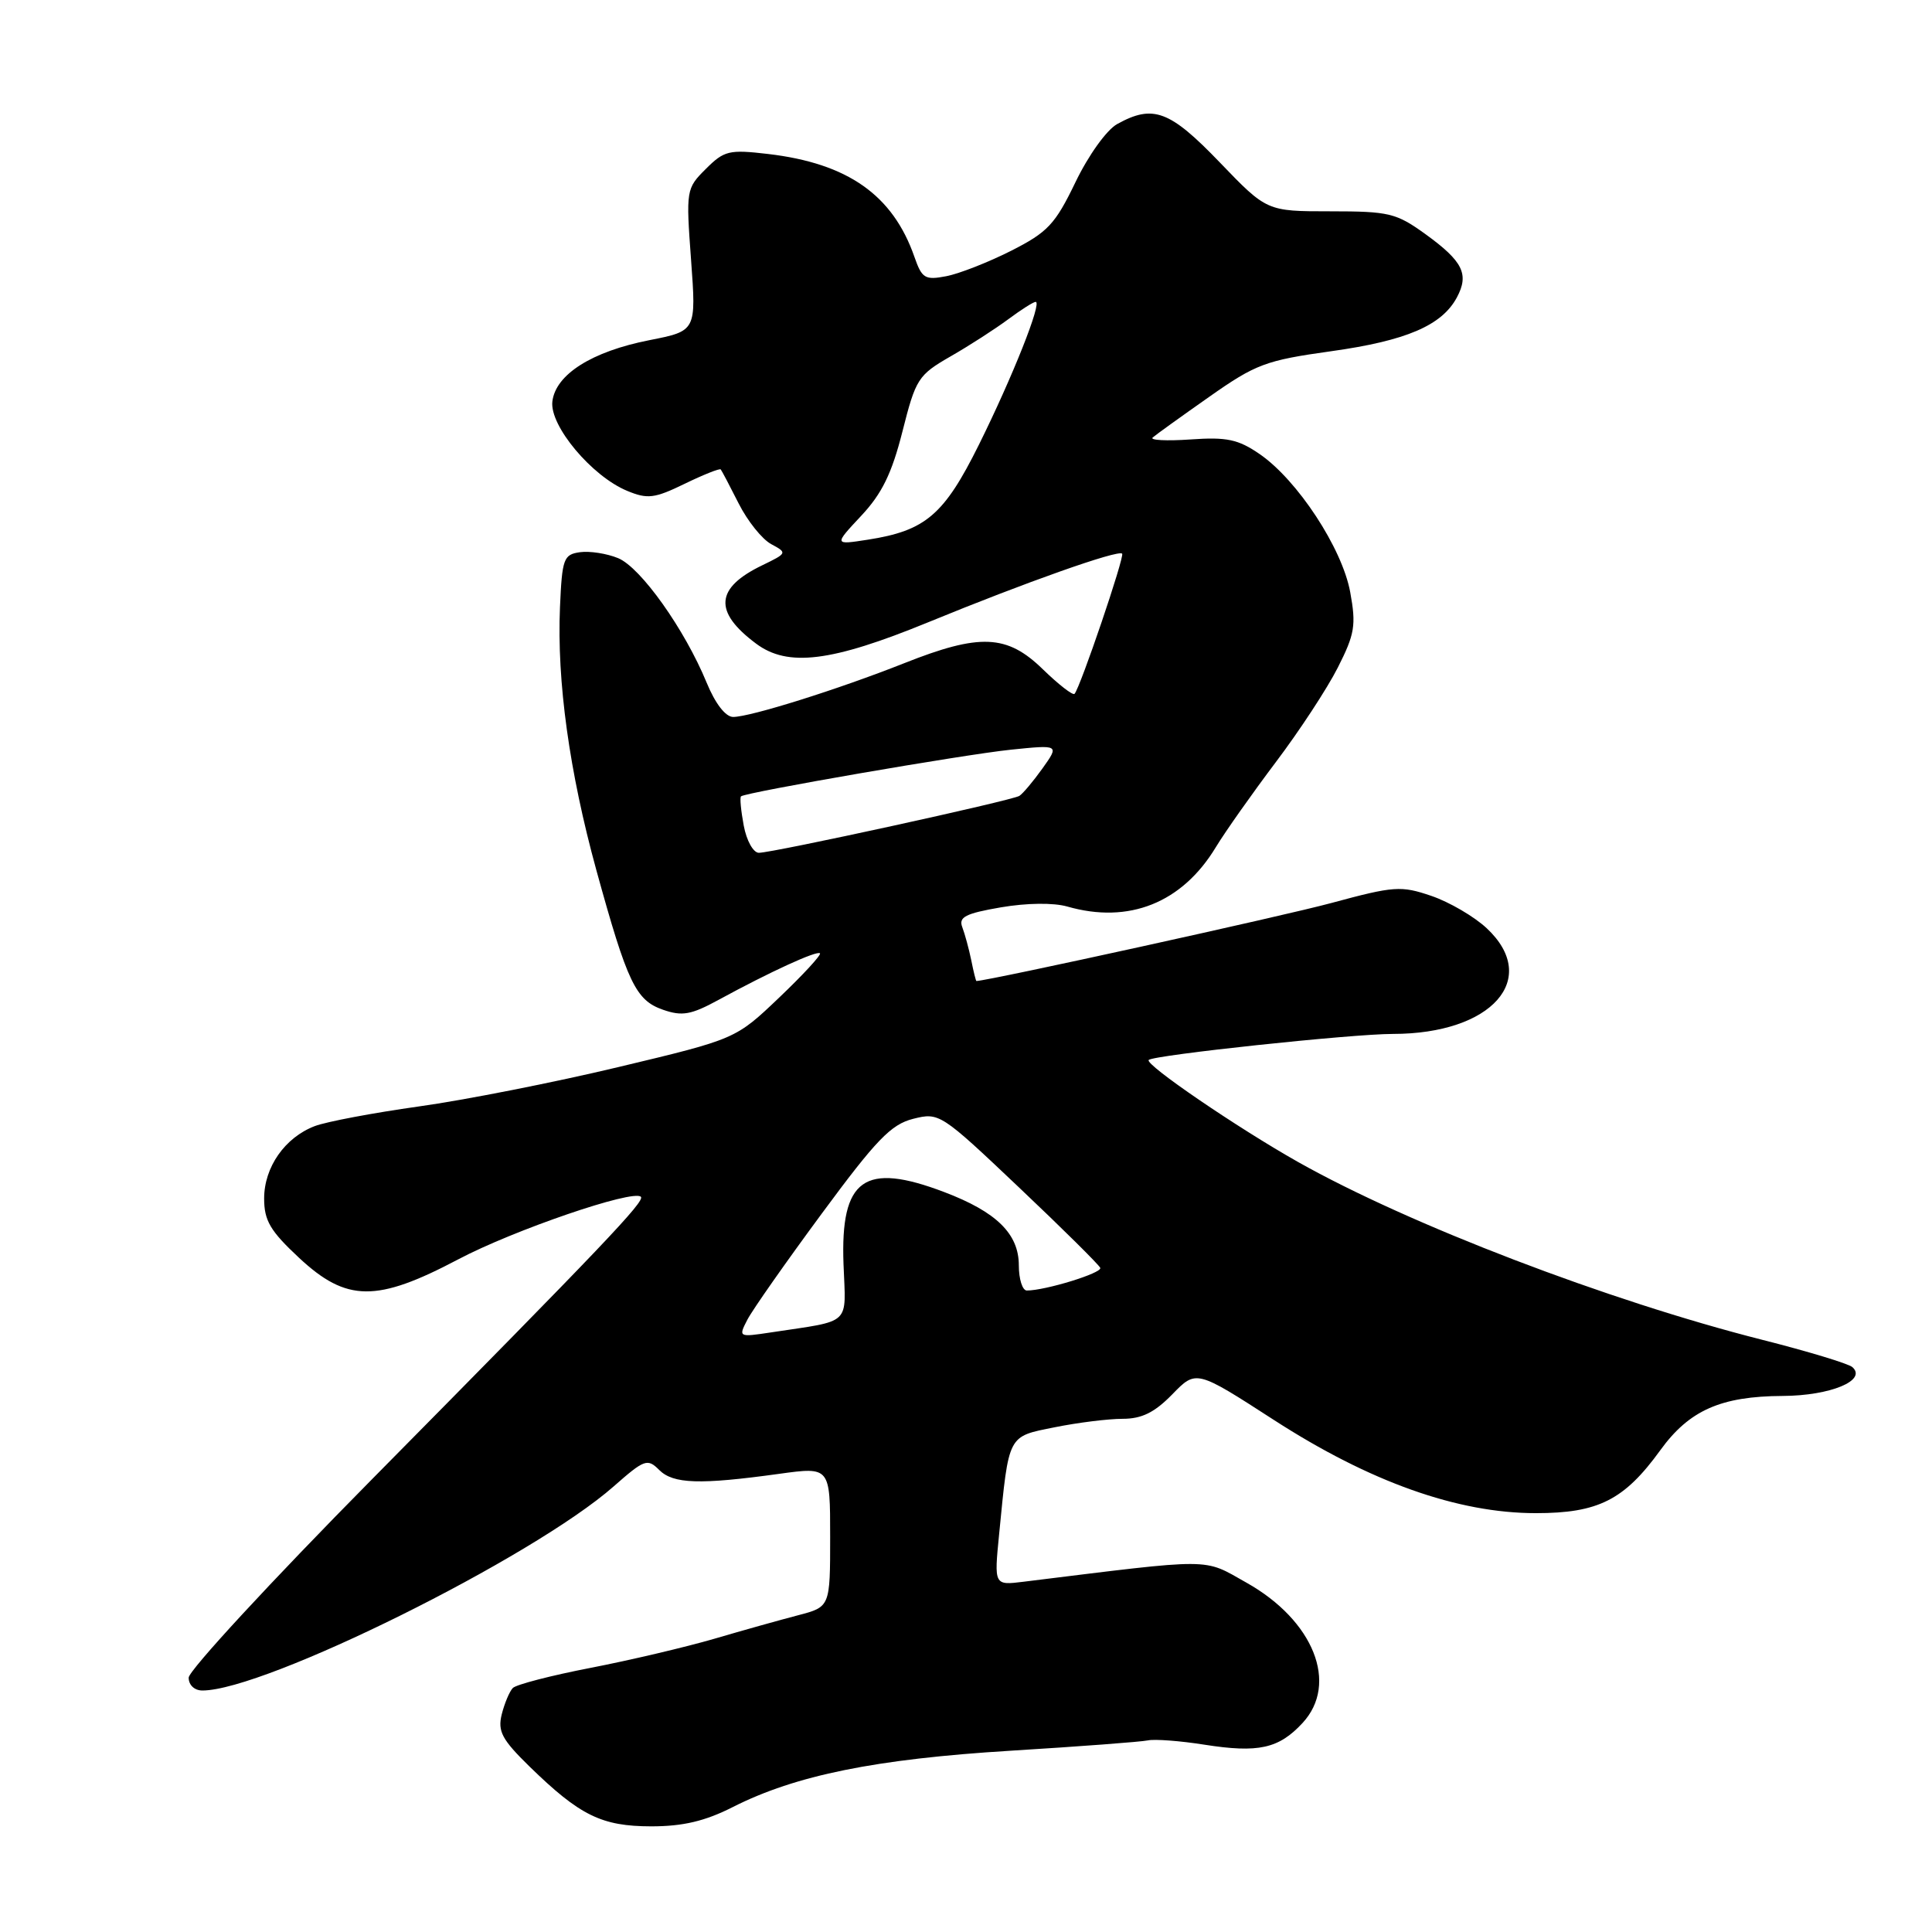 <?xml version="1.0" encoding="UTF-8" standalone="no"?>
<!DOCTYPE svg PUBLIC "-//W3C//DTD SVG 1.1//EN" "http://www.w3.org/Graphics/SVG/1.1/DTD/svg11.dtd" >
<svg xmlns="http://www.w3.org/2000/svg" xmlns:xlink="http://www.w3.org/1999/xlink" version="1.1" viewBox="0 0 256 256">
 <g >
 <path fill="currentColor"
d=" M 97.13 239.43 C 105.43 235.23 116.01 233.08 133.90 231.98 C 143.03 231.42 151.23 230.80 152.11 230.61 C 153.00 230.42 156.37 230.67 159.59 231.18 C 166.74 232.30 169.44 231.71 172.59 228.31 C 177.42 223.10 174.07 214.71 165.16 209.71 C 159.33 206.43 161.15 206.44 135.61 209.59 C 131.72 210.07 131.72 210.07 132.39 203.28 C 133.70 189.95 133.48 190.38 139.76 189.12 C 142.82 188.50 146.87 188.00 148.75 188.00 C 151.29 188.00 152.98 187.17 155.34 184.75 C 158.50 181.50 158.50 181.50 168.78 188.14 C 181.50 196.36 193.14 200.50 203.51 200.50 C 211.78 200.50 215.22 198.76 220.00 192.16 C 223.83 186.87 228.02 185.01 236.22 184.97 C 242.53 184.94 247.43 182.91 245.45 181.15 C 244.93 180.69 239.55 179.06 233.50 177.53 C 213.07 172.35 186.71 162.26 172.00 153.97 C 163.95 149.43 151.64 141.03 152.21 140.45 C 152.86 139.80 179.14 137.00 184.57 137.00 C 197.68 137.00 204.16 129.69 196.99 122.99 C 195.34 121.45 192.04 119.52 189.66 118.71 C 185.64 117.34 184.74 117.40 176.42 119.65 C 170.08 121.37 131.22 129.91 129.38 129.99 C 129.31 130.00 129.00 128.76 128.70 127.25 C 128.39 125.74 127.85 123.76 127.51 122.86 C 126.99 121.52 127.91 121.04 132.61 120.23 C 136.05 119.64 139.59 119.60 141.42 120.12 C 149.57 122.46 156.62 119.65 161.09 112.28 C 162.35 110.20 165.94 105.12 169.05 100.99 C 172.17 96.86 175.87 91.22 177.27 88.45 C 179.52 84.01 179.71 82.84 178.91 78.46 C 177.84 72.63 171.92 63.61 166.90 60.16 C 164.06 58.21 162.55 57.89 157.74 58.23 C 154.56 58.45 152.31 58.33 152.74 57.97 C 153.16 57.60 156.53 55.18 160.23 52.58 C 166.40 48.24 167.72 47.75 176.38 46.54 C 186.33 45.15 191.06 43.13 193.05 39.40 C 194.69 36.33 193.84 34.62 188.90 31.04 C 185.01 28.23 184.07 28.00 176.28 28.00 C 167.86 28.00 167.86 28.00 161.61 21.50 C 155.00 14.63 152.79 13.80 148.03 16.44 C 146.64 17.21 144.23 20.56 142.51 24.13 C 139.81 29.73 138.83 30.77 133.98 33.23 C 130.97 34.75 127.10 36.27 125.38 36.60 C 122.57 37.14 122.16 36.89 121.17 34.05 C 118.31 25.84 112.34 21.64 101.75 20.40 C 96.61 19.80 95.96 19.95 93.52 22.39 C 90.92 24.98 90.89 25.18 91.57 34.44 C 92.26 43.85 92.26 43.85 86.07 45.07 C 78.42 46.57 73.61 49.62 73.19 53.21 C 72.82 56.42 78.41 63.10 83.10 65.04 C 85.80 66.16 86.72 66.05 90.71 64.11 C 93.20 62.90 95.36 62.04 95.50 62.20 C 95.64 62.37 96.71 64.40 97.88 66.72 C 99.05 69.04 100.99 71.46 102.19 72.10 C 104.33 73.25 104.31 73.30 101.03 74.89 C 94.77 77.90 94.51 81.05 100.18 85.28 C 104.39 88.43 110.17 87.71 123.00 82.45 C 135.86 77.17 148.15 72.82 148.69 73.36 C 149.05 73.72 143.13 91.14 142.38 91.94 C 142.15 92.17 140.27 90.71 138.19 88.69 C 133.44 84.05 129.85 83.89 119.78 87.89 C 111.05 91.35 99.42 95.00 97.14 95.00 C 96.14 94.99 94.78 93.24 93.64 90.47 C 90.74 83.41 84.91 75.20 81.91 73.96 C 80.41 73.34 78.13 72.99 76.84 73.17 C 74.68 73.48 74.48 74.02 74.20 80.46 C 73.78 90.28 75.44 102.27 79.02 115.30 C 83.14 130.25 84.23 132.54 87.86 133.80 C 90.39 134.68 91.57 134.47 95.19 132.50 C 101.97 128.80 108.25 125.92 108.65 126.32 C 108.85 126.52 106.42 129.16 103.25 132.18 C 97.48 137.68 97.48 137.68 81.99 141.38 C 73.47 143.42 61.55 145.77 55.50 146.61 C 49.45 147.46 43.25 148.63 41.72 149.21 C 37.75 150.72 35.00 154.66 35.00 158.81 C 35.00 161.74 35.81 163.11 39.64 166.68 C 45.93 172.54 49.90 172.58 60.70 166.88 C 68.06 162.99 83.90 157.57 84.92 158.58 C 85.49 159.16 80.11 164.82 49.25 196.05 C 35.91 209.55 25.00 221.36 25.00 222.30 C 25.00 223.28 25.77 224.00 26.82 224.00 C 35.10 224.00 70.61 206.38 81.31 196.96 C 85.40 193.36 85.79 193.22 87.35 194.78 C 89.21 196.63 92.70 196.75 103.25 195.29 C 110.00 194.36 110.00 194.36 110.00 203.64 C 110.00 212.92 110.00 212.92 105.75 214.03 C 103.41 214.64 98.41 216.04 94.63 217.15 C 90.85 218.25 83.48 219.99 78.26 221.00 C 73.04 222.01 68.40 223.21 67.95 223.67 C 67.51 224.13 66.85 225.70 66.48 227.17 C 65.93 229.41 66.51 230.50 70.16 234.07 C 76.83 240.57 79.71 241.99 86.28 242.00 C 90.51 242.00 93.43 241.31 97.13 239.43 Z  M 99.04 174.85 C 99.71 173.56 104.14 167.24 108.88 160.82 C 116.11 151.02 118.06 148.99 121.00 148.25 C 124.45 147.38 124.66 147.52 135.00 157.32 C 140.78 162.79 145.63 167.60 145.79 168.00 C 146.06 168.68 138.52 171.00 136.06 171.00 C 135.48 171.00 135.00 169.50 135.00 167.67 C 135.00 163.49 132.05 160.59 125.13 157.96 C 114.51 153.92 111.35 156.18 111.77 167.52 C 112.08 175.75 112.97 174.91 102.16 176.55 C 97.85 177.20 97.83 177.19 99.04 174.85 Z  M 98.55 109.40 C 98.18 107.42 98.01 105.67 98.19 105.52 C 98.81 104.98 127.66 99.99 133.93 99.34 C 140.37 98.68 140.37 98.68 138.14 101.81 C 136.91 103.53 135.53 105.17 135.07 105.46 C 134.05 106.09 102.42 113.00 100.55 113.00 C 99.82 113.00 98.92 111.39 98.55 109.40 Z  M 114.11 68.35 C 116.86 65.42 118.17 62.74 119.58 57.17 C 121.34 50.20 121.65 49.70 125.96 47.22 C 128.46 45.79 131.89 43.57 133.59 42.31 C 135.30 41.04 136.93 40.00 137.23 40.00 C 138.12 40.00 134.17 49.94 129.70 58.95 C 125.09 68.23 122.64 70.32 115.00 71.51 C 110.50 72.21 110.50 72.21 114.11 68.35 Z "/>
</g>
</svg>